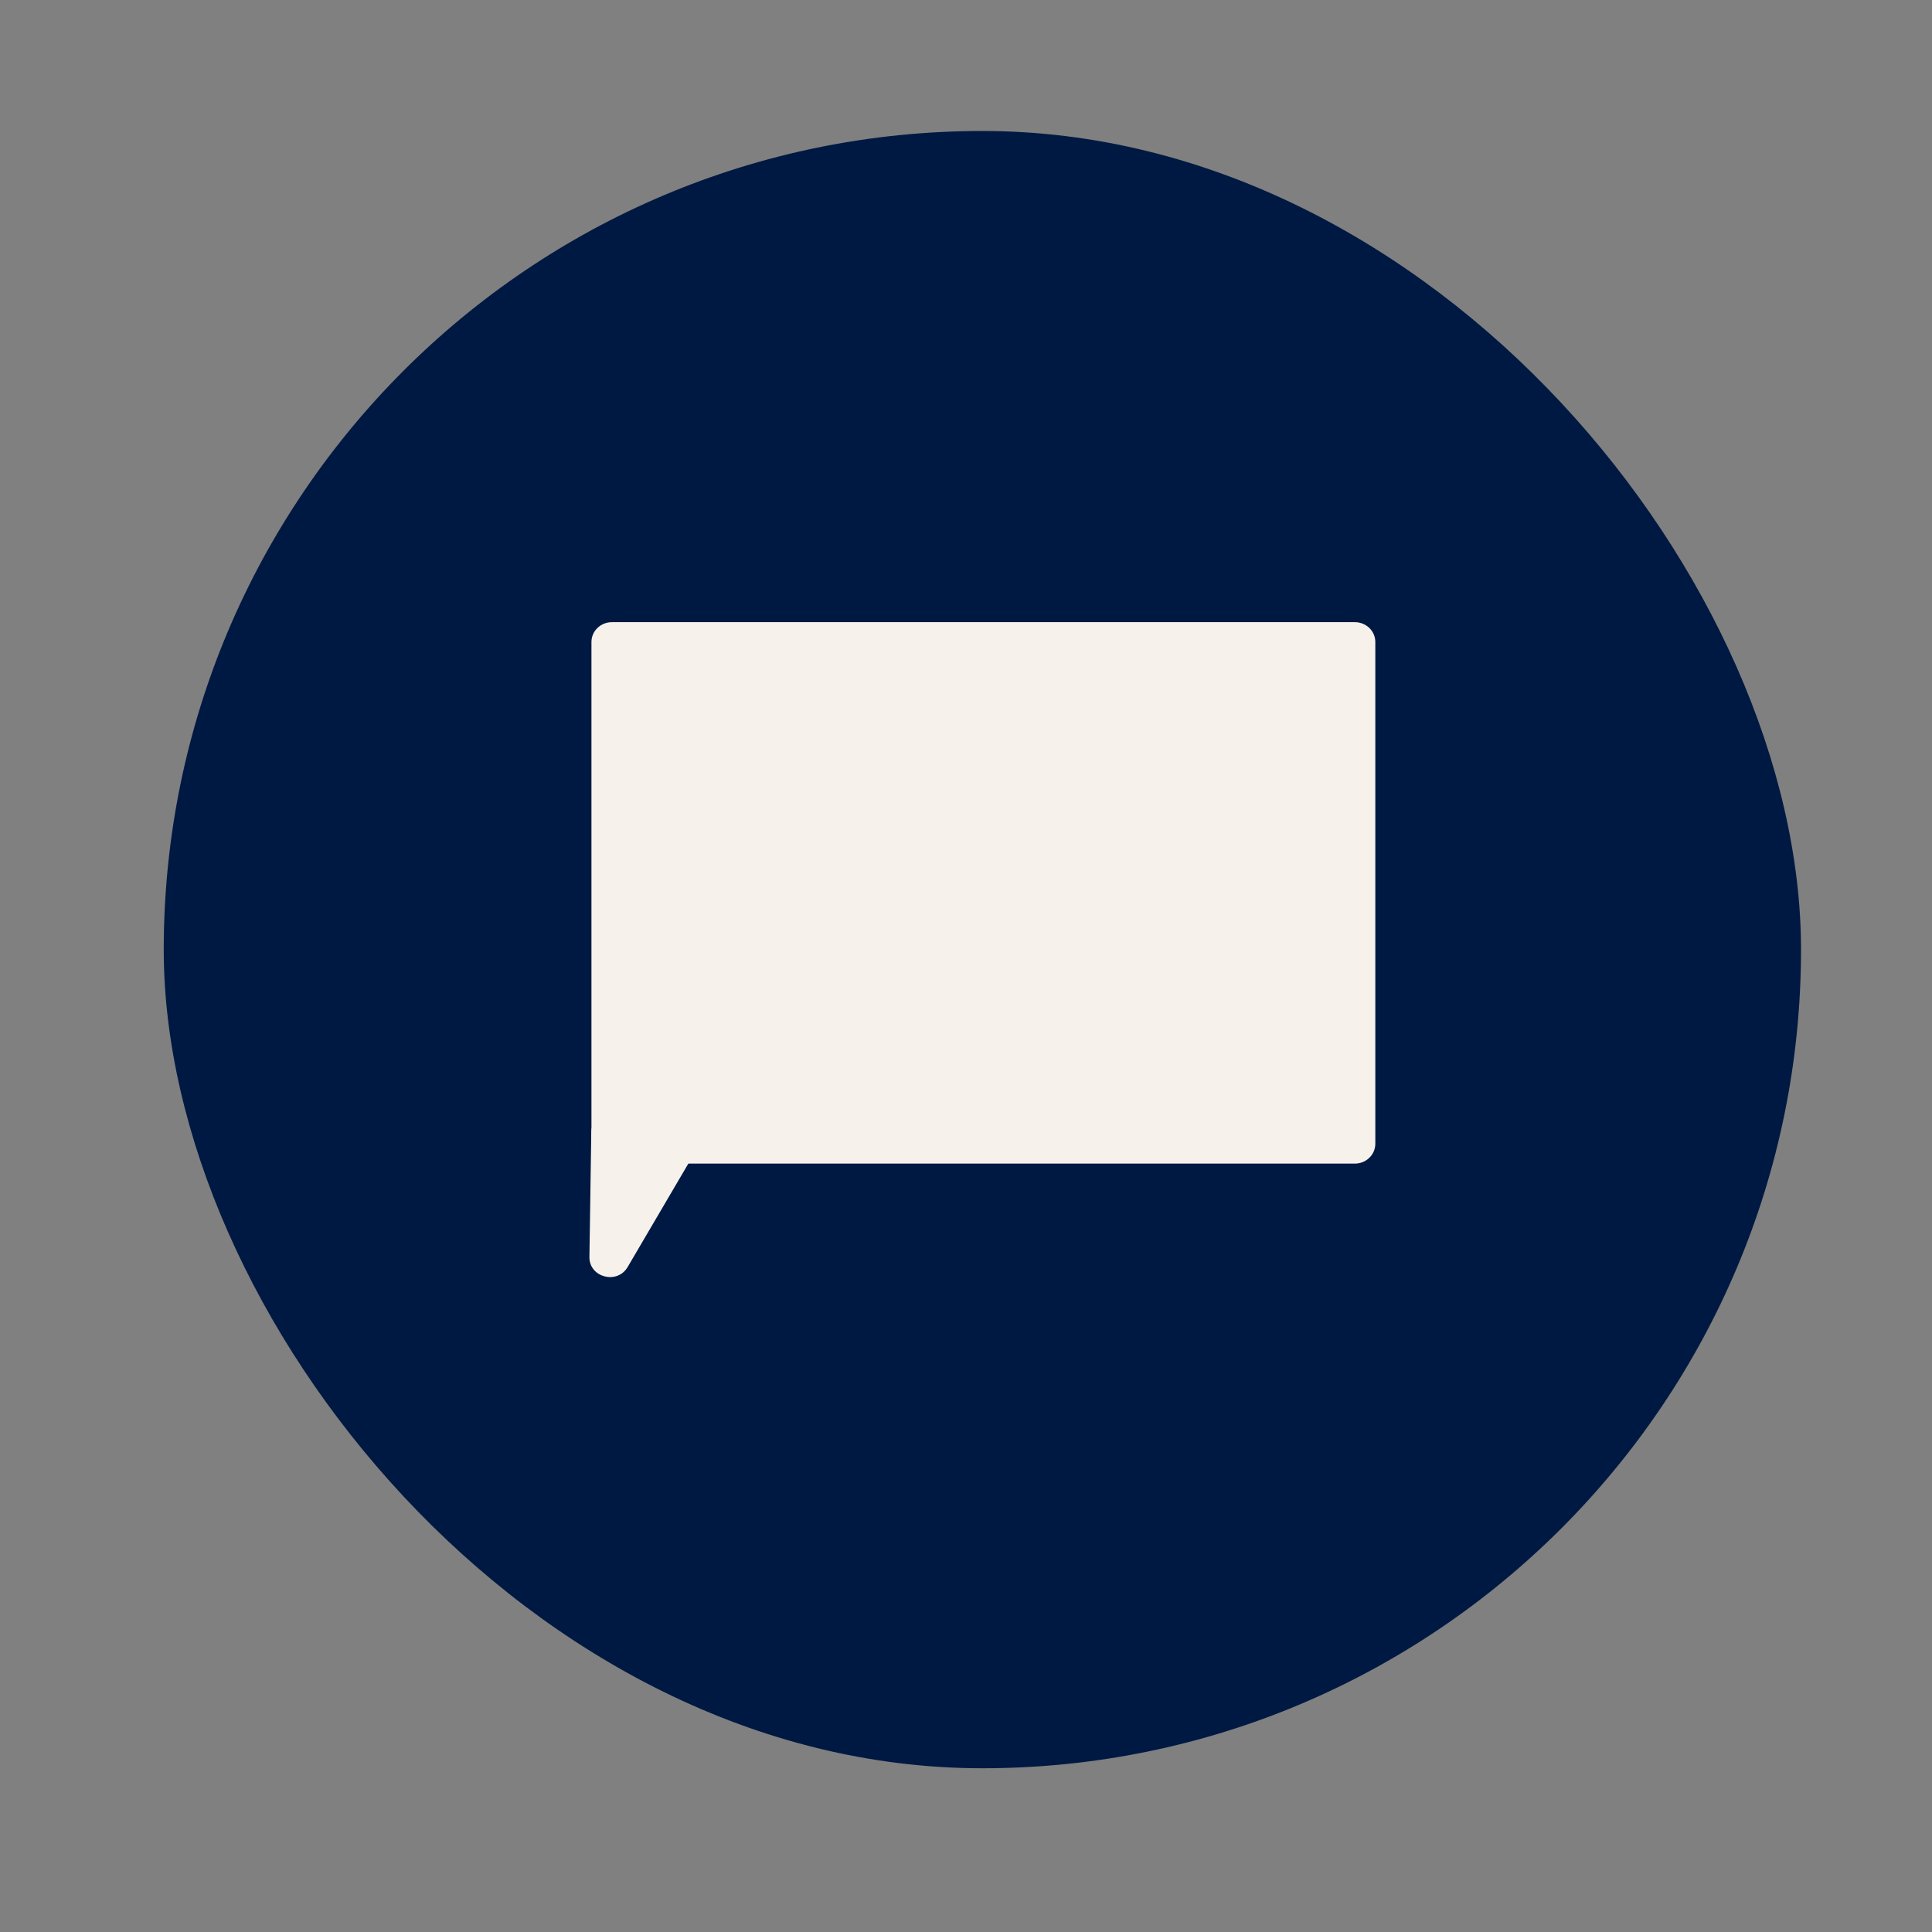 <svg width="59" height="59" viewBox="0 0 59 59" fill="none" xmlns="http://www.w3.org/2000/svg">
<rect x="0" y="0" width="59" height="59" fill="#808080" stroke="none"/>
<rect x="5" y="4" width="50" height="50" rx="25" fill="#001942"/>
<path d="M18.062 19.605C18.062 19.271 18.342 19 18.687 19H41.376C41.72 19 42 19.271 42 19.605V34.929C42 35.263 41.72 35.534 41.376 35.534H18.687C18.342 35.534 18.062 35.263 18.062 34.929V19.605Z" fill="#F6F2EB"/>
<path d="M18.057 34.57C18.06 34.355 18.18 34.158 18.373 34.052L21.594 32.282C22.146 31.979 22.759 32.573 22.445 33.107L19.167 38.693C18.848 39.237 17.991 39.011 18 38.385L18.057 34.57Z" fill="#F6F2EB"/>
</svg>
